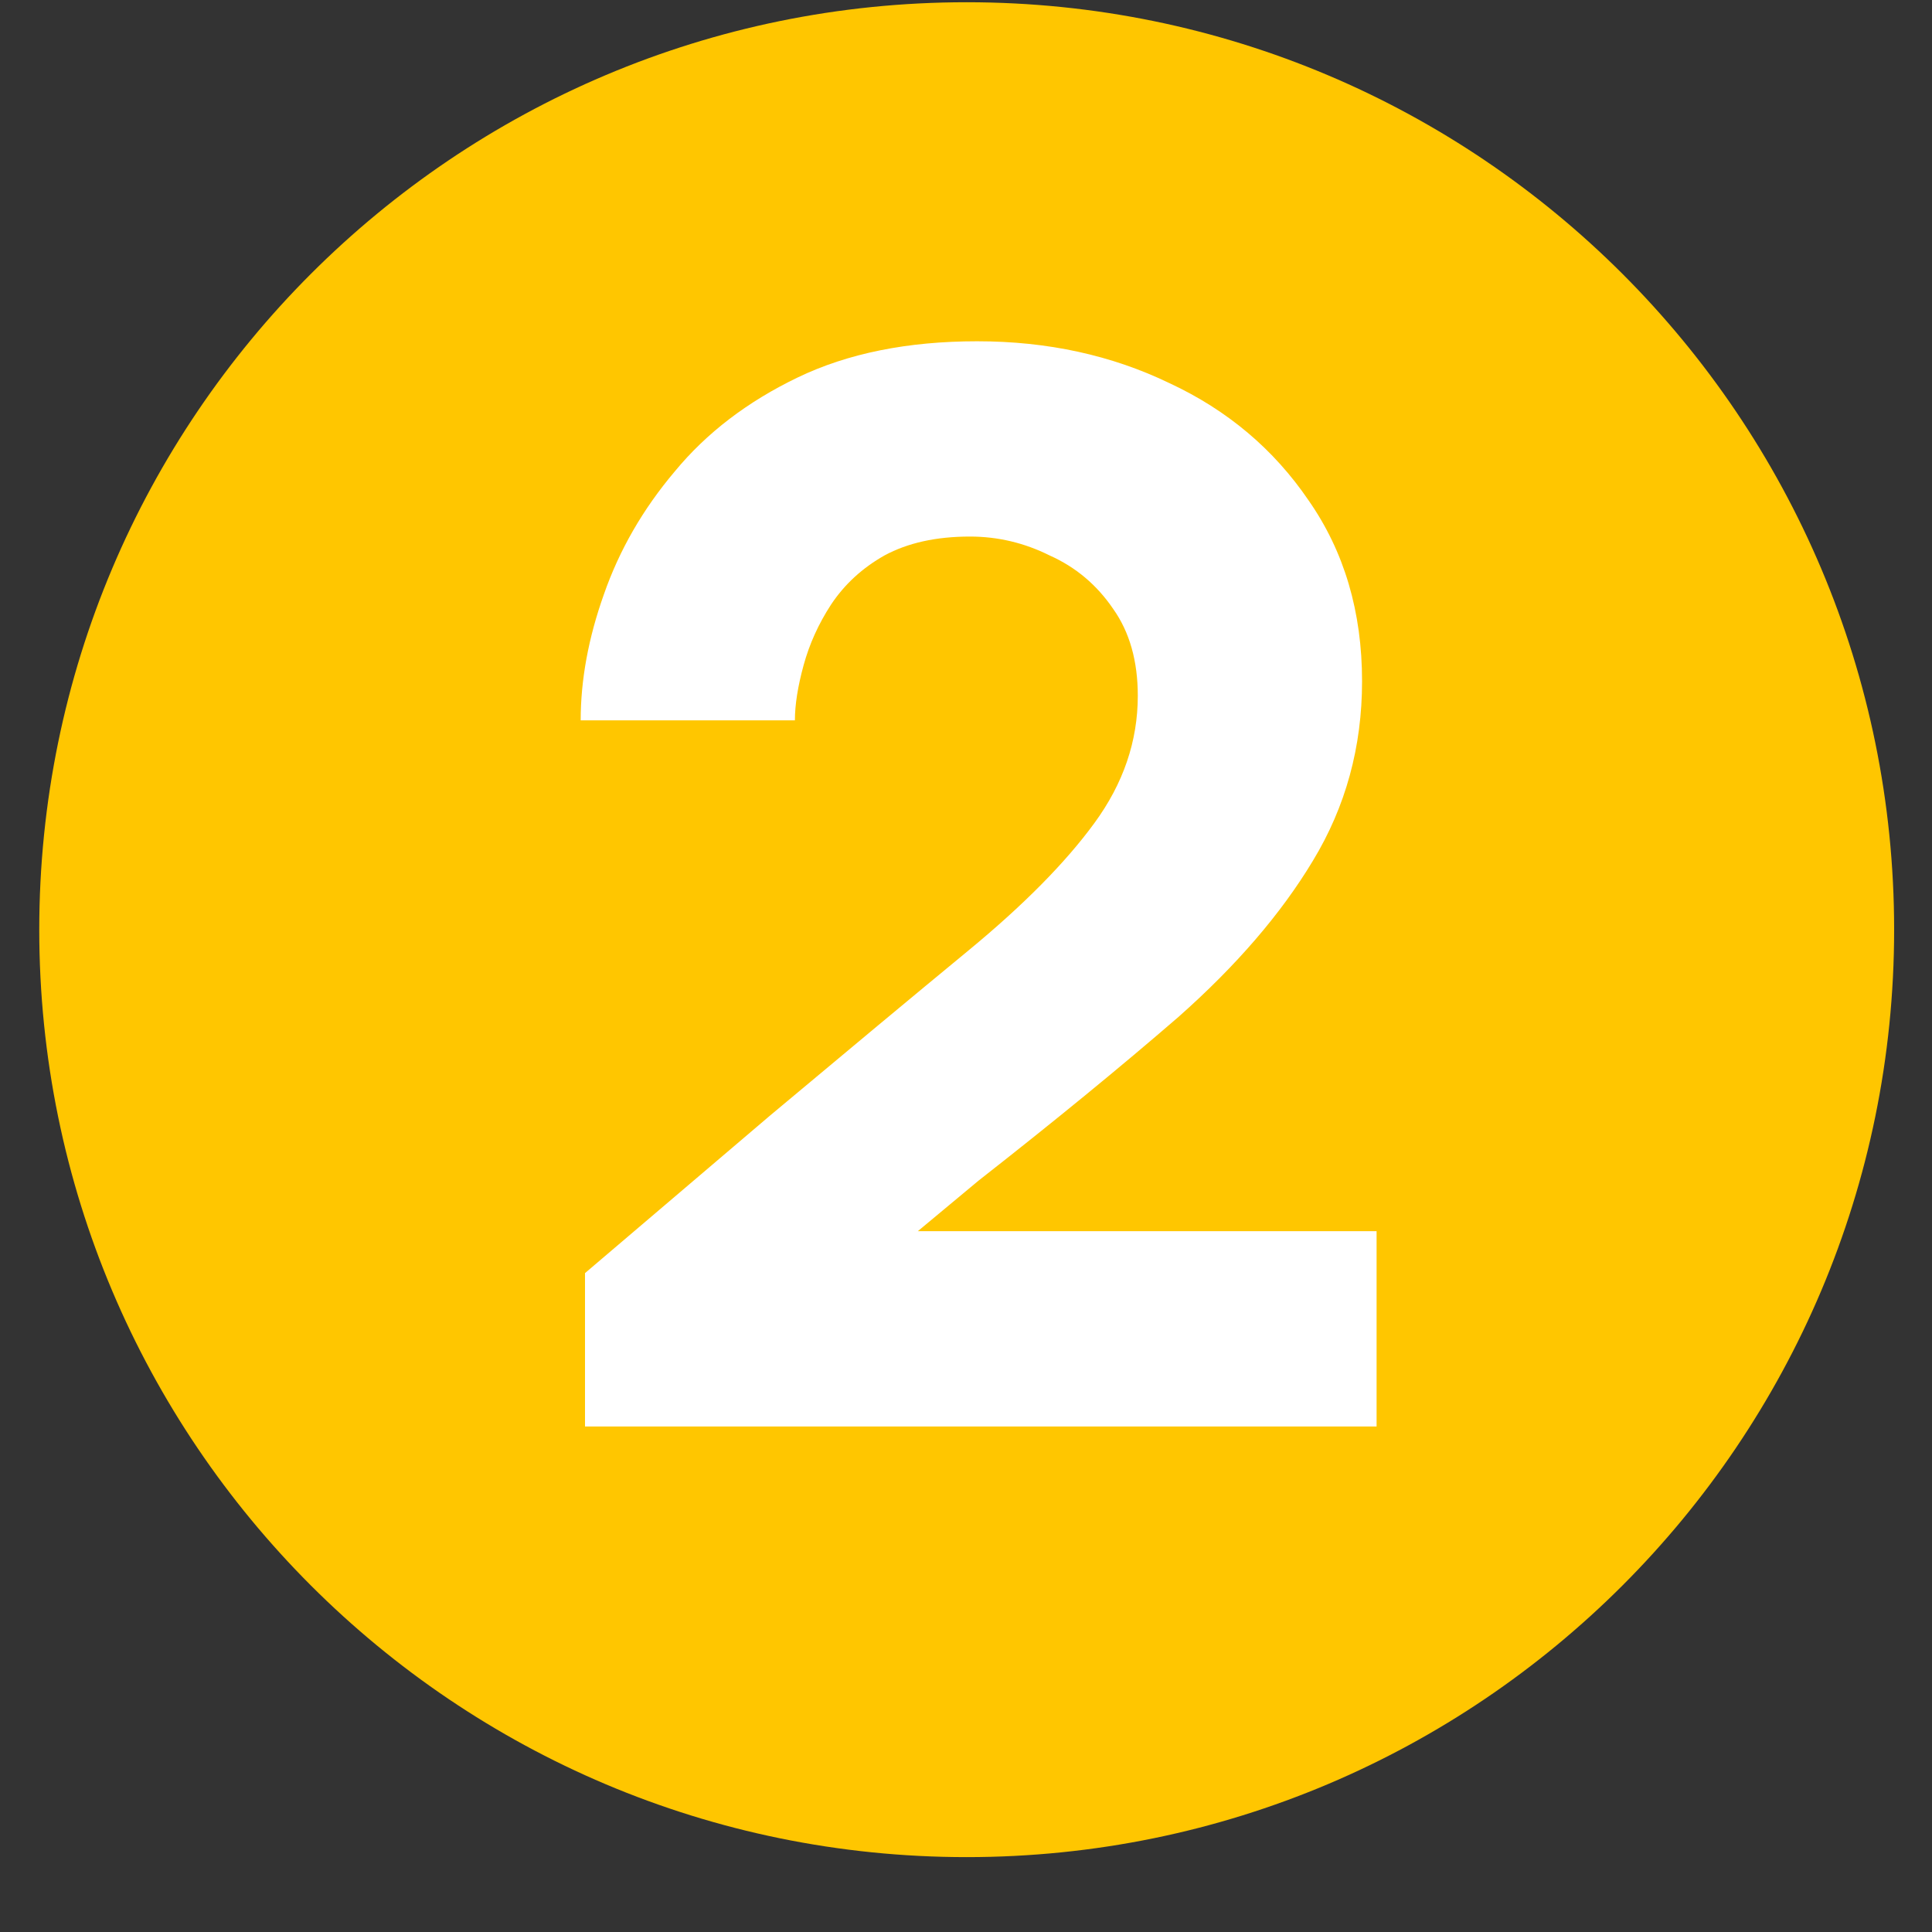 <svg width="25" height="25" viewBox="0 0 25 25" fill="none" xmlns="http://www.w3.org/2000/svg">
<rect x="0" y="0" width="25" height="25" fill="#333333" stroke="none"/>
<path d="M12.509 24.031C19.137 24.031 24.51 18.658 24.51 12.03C24.51 5.402 19.137 0.029 12.509 0.029C5.881 0.029 0.508 5.402 0.508 12.03C0.508 18.658 5.881 24.031 12.509 24.031Z" fill="#FFC600"/>
<path d="M7.57 18.459V16.474L9.967 14.433C10.966 13.597 11.821 12.885 12.532 12.299C13.244 11.712 13.787 11.163 14.161 10.651C14.536 10.139 14.723 9.59 14.723 9.003C14.723 8.554 14.617 8.179 14.405 7.88C14.193 7.568 13.918 7.337 13.581 7.187C13.256 7.025 12.913 6.943 12.551 6.943C12.114 6.943 11.746 7.025 11.446 7.187C11.159 7.349 10.928 7.561 10.754 7.823C10.591 8.073 10.473 8.335 10.398 8.61C10.323 8.884 10.286 9.122 10.286 9.321H7.514C7.514 8.797 7.614 8.254 7.814 7.692C8.014 7.118 8.319 6.588 8.731 6.101C9.143 5.601 9.674 5.196 10.323 4.884C10.972 4.572 11.746 4.416 12.645 4.416C13.556 4.416 14.386 4.597 15.135 4.959C15.884 5.308 16.483 5.814 16.933 6.475C17.395 7.137 17.625 7.917 17.625 8.816C17.625 9.665 17.413 10.439 16.989 11.138C16.577 11.824 15.996 12.498 15.248 13.16C14.498 13.809 13.637 14.514 12.664 15.276L11.877 15.931H17.813V18.459H7.57Z" fill="white"/>
</svg>
